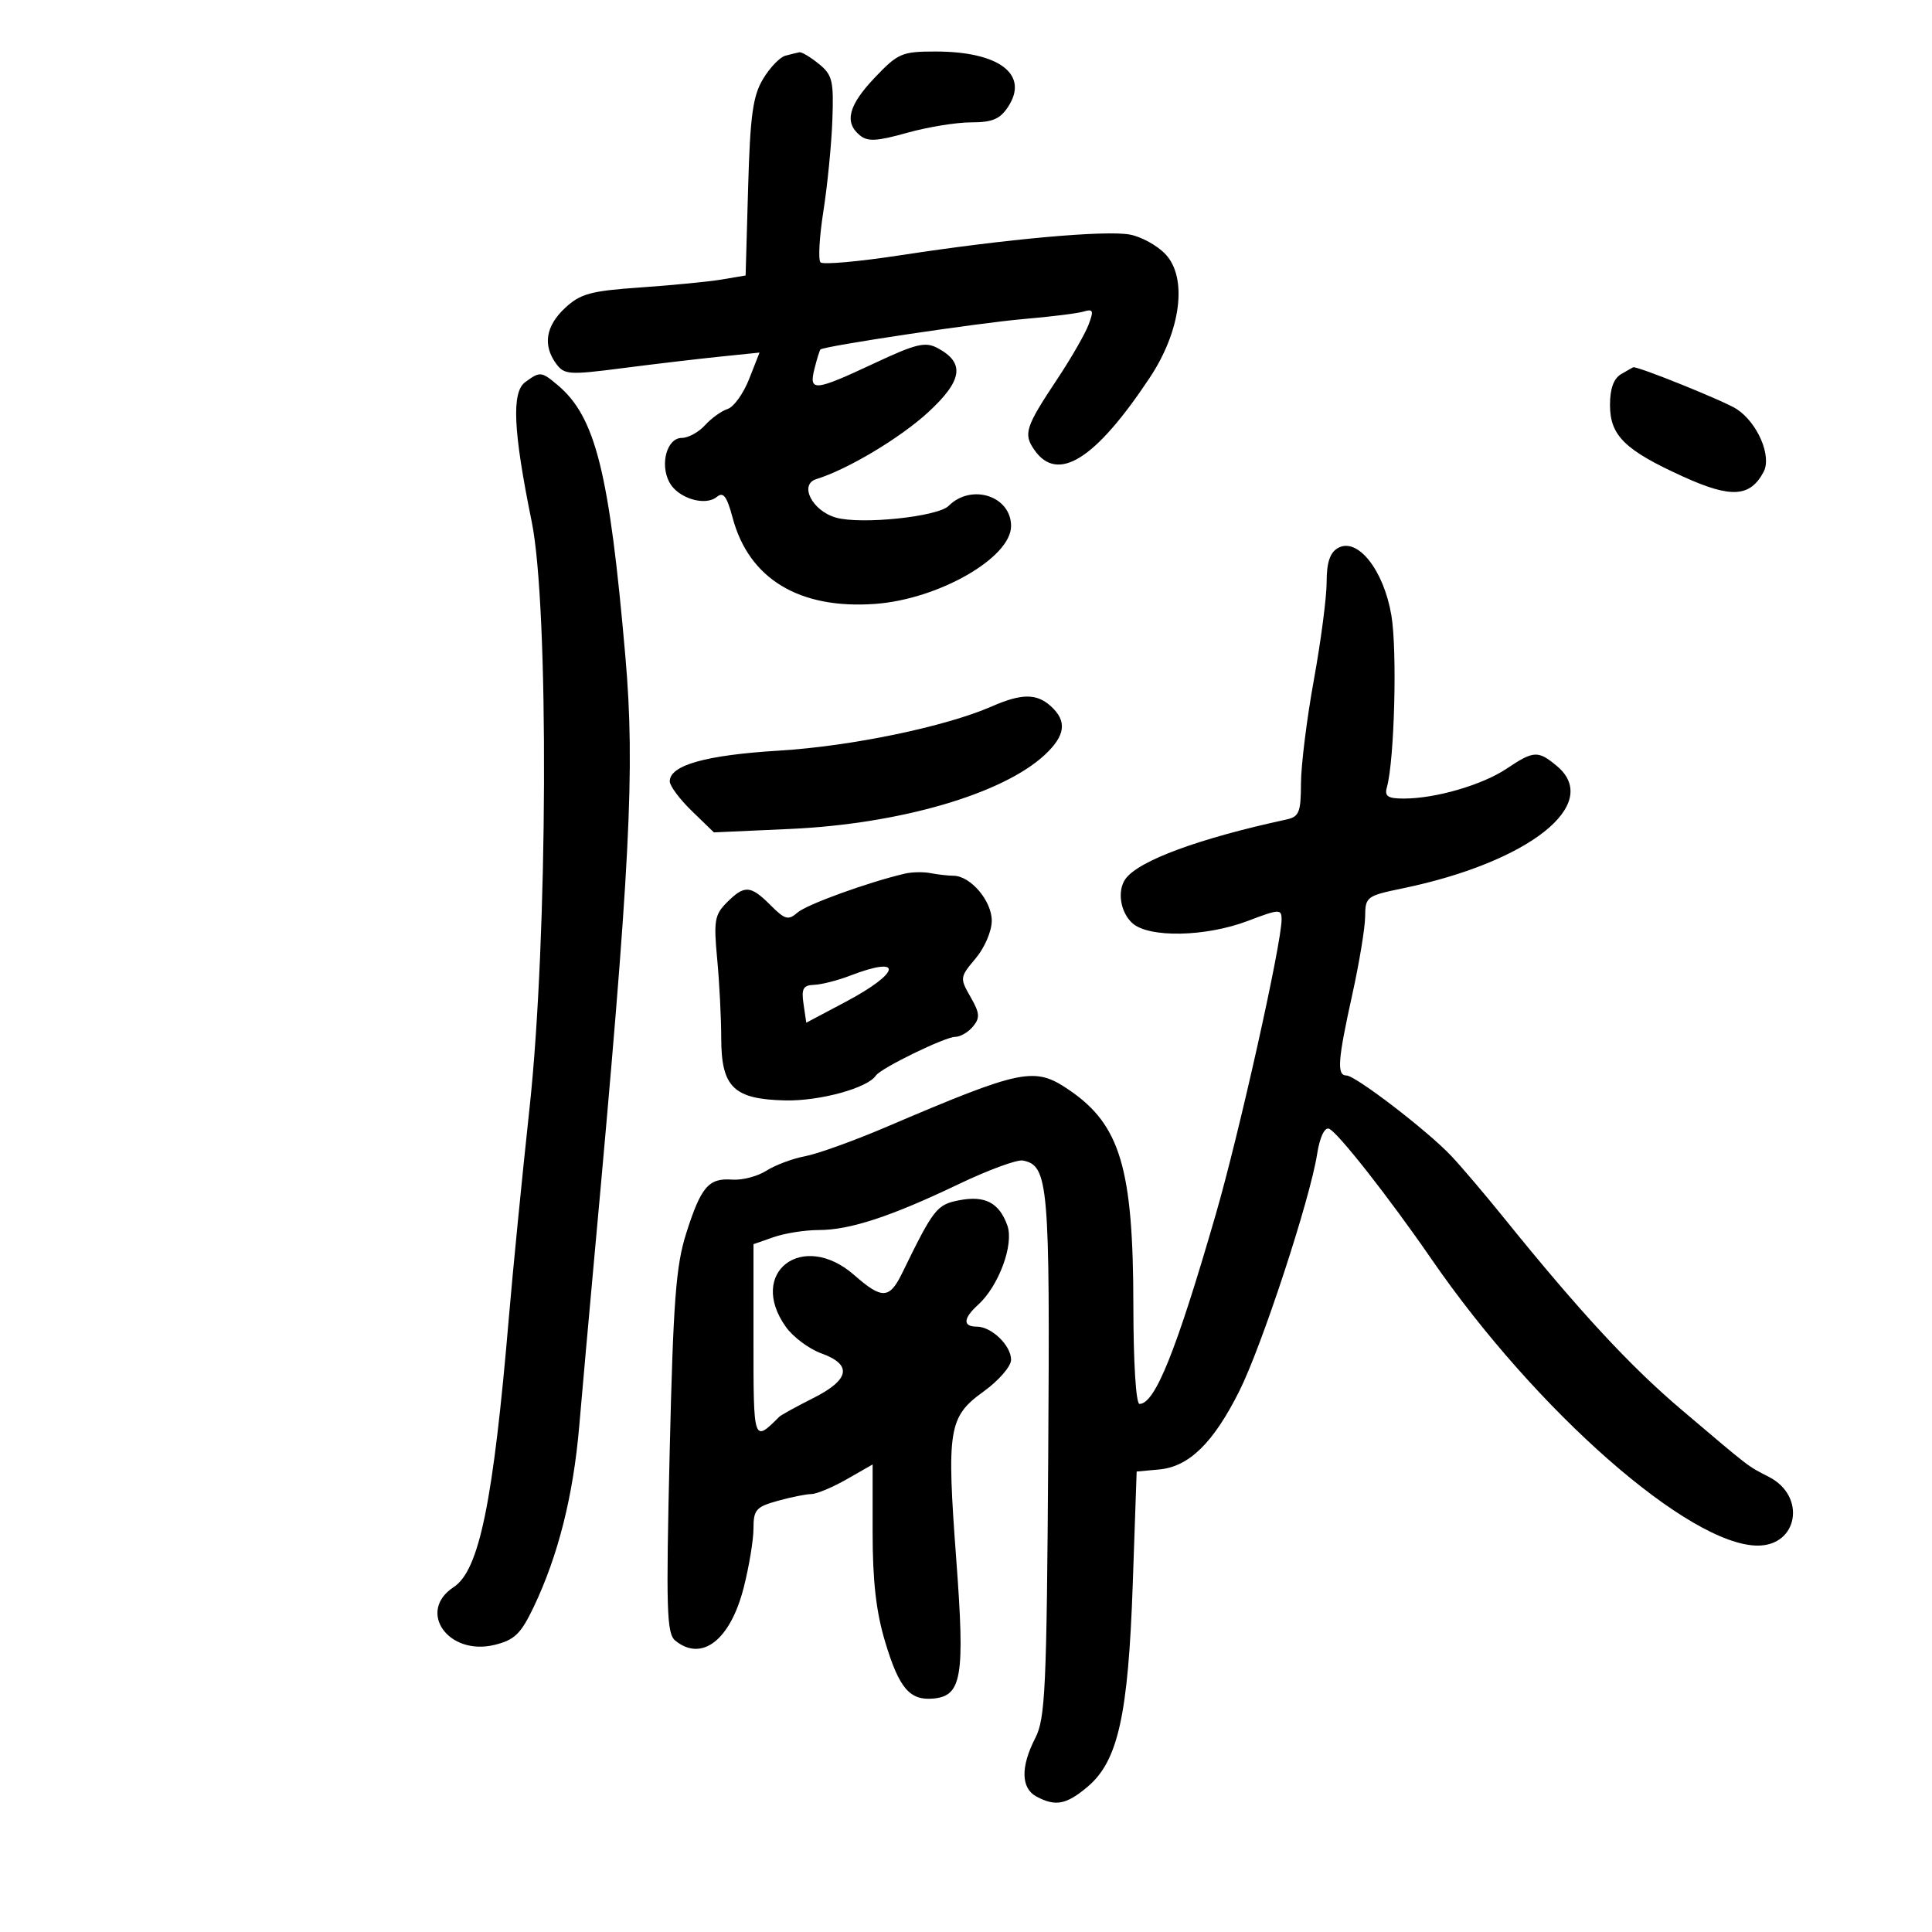 <svg xmlns="http://www.w3.org/2000/svg" width="300" height="300" viewBox="0 0 300 300" version="1.1">
	<path d="M 121.944 8.652 C 121.089 8.883, 119.526 10.518, 118.472 12.286 C 116.900 14.922, 116.486 17.951, 116.167 29.137 L 115.779 42.774 112.140 43.391 C 110.138 43.730, 104.450 44.288, 99.500 44.631 C 91.704 45.172, 90.132 45.598, 87.750 47.815 C 84.739 50.617, 84.258 53.603, 86.355 56.471 C 87.613 58.191, 88.345 58.242, 96.605 57.174 C 101.497 56.542, 108.299 55.738, 111.719 55.387 L 117.938 54.749 116.326 58.852 C 115.439 61.109, 113.938 63.202, 112.989 63.504 C 112.040 63.805, 110.460 64.940, 109.477 66.026 C 108.494 67.111, 106.868 68, 105.864 68 C 103.567 68, 102.433 72.071, 103.944 74.895 C 105.267 77.367, 109.497 78.662, 111.316 77.152 C 112.318 76.321, 112.867 77.053, 113.768 80.421 C 116.301 89.892, 124.121 94.619, 135.864 93.776 C 145.715 93.069, 157 86.611, 157 81.680 C 157 77.015, 150.832 75.025, 147.306 78.551 C 145.608 80.249, 133.686 81.486, 129.791 80.369 C 126.102 79.311, 124.038 75.230, 126.768 74.392 C 131.597 72.909, 139.794 68.007, 144.142 64 C 149.476 59.084, 149.877 56.342, 145.594 54.051 C 143.678 53.025, 142.264 53.365, 135.725 56.427 C 126.426 60.780, 125.568 60.857, 126.473 57.252 C 126.852 55.741, 127.268 54.399, 127.397 54.270 C 127.929 53.738, 152.058 50.123, 159 49.535 C 163.125 49.185, 167.288 48.667, 168.251 48.382 C 169.763 47.935, 169.867 48.219, 169.016 50.459 C 168.473 51.886, 166.308 55.645, 164.204 58.813 C 159.203 66.342, 158.871 67.371, 160.632 69.885 C 164.241 75.037, 170.087 71.369, 178.528 58.655 C 183.381 51.347, 184.430 43.151, 180.983 39.482 C 179.717 38.134, 177.231 36.759, 175.461 36.427 C 171.690 35.719, 156.340 37.102, 139.800 39.638 C 133.364 40.625, 127.788 41.122, 127.408 40.742 C 127.028 40.362, 127.231 36.777, 127.858 32.775 C 128.485 28.774, 129.111 22.423, 129.249 18.662 C 129.474 12.524, 129.259 11.629, 127.139 9.912 C 125.841 8.861, 124.491 8.052, 124.139 8.116 C 123.788 8.180, 122.800 8.421, 121.944 8.652 M 135.845 12.042 C 131.751 16.346, 131.065 18.979, 133.508 21.007 C 134.724 22.016, 136.143 21.943, 140.824 20.629 C 144.018 19.733, 148.504 19, 150.793 19 C 154.097 19, 155.282 18.499, 156.548 16.567 C 159.831 11.557, 155.152 8, 145.280 8 C 140.050 8, 139.443 8.260, 135.845 12.042 M 251.750 58.080 C 250.572 58.766, 250 60.334, 250 62.875 C 250 67.653, 252.305 69.903, 261.436 74.044 C 268.801 77.383, 271.751 77.203, 273.847 73.286 C 275.150 70.851, 272.926 65.653, 269.669 63.518 C 267.807 62.299, 254.273 56.833, 253.603 57.030 C 253.546 57.047, 252.713 57.519, 251.750 58.080 M 81.559 59.333 C 79.412 60.903, 79.690 66.906, 82.563 81 C 85.258 94.225, 85.071 145.748, 82.232 172 C 81.072 182.725, 79.629 197.350, 79.024 204.500 C 76.601 233.179, 74.423 243.838, 70.454 246.438 C 64.683 250.219, 69.626 257.187, 76.818 255.410 C 79.914 254.645, 80.878 253.707, 82.878 249.517 C 86.668 241.574, 89.015 232.263, 89.938 221.500 C 90.410 216, 91.497 203.850, 92.352 194.500 C 97.876 134.161, 98.632 119.466, 97.111 101.969 C 94.618 73.275, 92.480 64.723, 86.564 59.772 C 84.057 57.673, 83.853 57.656, 81.559 59.333 M 207.750 85.100 C 206.512 85.807, 206 87.351, 206 90.380 C 206 92.735, 205.107 99.575, 204.015 105.581 C 202.924 111.586, 202.024 118.810, 202.015 121.633 C 202.002 126.140, 201.725 126.826, 199.750 127.254 C 186.158 130.193, 176.796 133.650, 174.765 136.477 C 173.445 138.316, 173.962 141.656, 175.829 143.345 C 178.383 145.657, 187.212 145.489, 193.750 143.004 C 198.650 141.141, 199 141.124, 199.006 142.754 C 199.018 146.449, 192.455 175.877, 188.804 188.500 C 182.646 209.795, 179.347 218, 176.943 218 C 176.394 218, 175.995 211.630, 175.988 202.750 C 175.972 181.417, 173.959 174.660, 166.010 169.250 C 160.627 165.586, 158.812 165.955, 137.500 175.047 C 132.550 177.159, 126.925 179.182, 125 179.542 C 123.075 179.902, 120.375 180.913, 119 181.789 C 117.625 182.665, 115.239 183.287, 113.698 183.171 C 110.034 182.895, 108.855 184.271, 106.557 191.500 C 104.954 196.541, 104.543 201.977, 103.986 225.500 C 103.407 249.956, 103.517 253.658, 104.853 254.750 C 108.966 258.112, 113.398 254.687, 115.478 246.540 C 116.315 243.262, 117 239.120, 117 237.337 C 117 234.441, 117.402 233.982, 120.750 233.053 C 122.813 232.480, 125.175 232.003, 126 231.994 C 126.825 231.984, 129.300 230.946, 131.500 229.688 L 135.500 227.399 135.500 237.950 C 135.500 245.554, 136.048 250.315, 137.461 255 C 139.632 262.196, 141.278 264.106, 144.993 263.744 C 149.347 263.318, 149.842 260.297, 148.500 242.321 C 146.972 221.864, 147.271 220.016, 152.750 216.058 C 155.096 214.363, 157 212.164, 157 211.149 C 157 208.924, 153.974 206, 151.671 206 C 149.480 206, 149.552 204.715, 151.861 202.625 C 155.077 199.715, 157.474 193.244, 156.425 190.302 C 155.158 186.747, 152.949 185.595, 148.913 186.382 C 145.460 187.056, 144.968 187.687, 140.071 197.717 C 138.112 201.729, 136.950 201.773, 132.653 198 C 124.664 190.986, 115.987 197.555, 122.030 206.042 C 123.146 207.609, 125.621 209.457, 127.530 210.147 C 132.396 211.907, 131.968 214.235, 126.250 217.111 C 123.638 218.425, 121.275 219.725, 121 220 C 116.997 224.003, 117 224.013, 117 208.220 L 117 193.196 120.149 192.098 C 121.881 191.494, 125.016 191, 127.114 191 C 131.962 191, 138.304 188.922, 148.843 183.880 C 153.432 181.685, 157.921 180.031, 158.818 180.203 C 162.806 180.972, 163.048 183.776, 162.768 226 C 162.528 262.277, 162.318 266.855, 160.750 269.904 C 158.463 274.351, 158.531 277.679, 160.934 278.965 C 163.893 280.548, 165.574 280.229, 168.864 277.461 C 173.599 273.477, 175.187 266.367, 175.893 246 L 176.500 228.500 180 228.178 C 184.633 227.752, 188.415 224.051, 192.444 216 C 195.954 208.986, 203.433 186.199, 204.523 179.199 C 204.922 176.639, 205.660 175.044, 206.347 175.260 C 207.596 175.653, 215.646 185.885, 222.269 195.500 C 238.545 219.128, 262.313 240, 272.944 240 C 279.213 240, 280.489 232.339, 274.717 229.354 C 271.236 227.554, 272.046 228.176, 261.101 218.899 C 253.114 212.130, 245.261 203.645, 233.485 189.059 C 230.572 185.452, 226.909 181.143, 225.345 179.485 C 221.678 175.598, 210.474 167, 209.076 167 C 207.554 167, 207.723 164.650, 209.978 154.449 C 211.066 149.527, 211.966 144.070, 211.978 142.322 C 211.999 139.261, 212.213 139.099, 217.750 137.956 C 237.441 133.888, 248.840 124.858, 241.750 118.944 C 238.831 116.508, 238.145 116.543, 233.982 119.338 C 230.191 121.884, 222.933 124, 217.990 124 C 215.494 124, 214.964 123.648, 215.355 122.250 C 216.532 118.042, 216.976 100.984, 216.050 95.537 C 214.849 88.475, 210.786 83.366, 207.750 85.100 M 154 109.693 C 146.811 112.836, 132.206 115.873, 121 116.554 C 109.597 117.247, 104 118.819, 104 121.330 C 104 122.032, 105.542 124.103, 107.427 125.930 L 110.855 129.252 122.677 128.719 C 139.712 127.952, 155.733 123.286, 162.250 117.196 C 165.454 114.202, 165.727 111.968, 163.171 109.655 C 160.962 107.656, 158.639 107.665, 154 109.693 M 140.500 135.658 C 134.773 137.001, 125.298 140.434, 123.855 141.689 C 122.405 142.950, 121.907 142.816, 119.651 140.560 C 116.538 137.447, 115.611 137.389, 112.868 140.132 C 110.969 142.031, 110.804 142.989, 111.361 148.882 C 111.704 152.522, 111.989 158.070, 111.993 161.211 C 112.002 168.826, 113.920 170.692, 121.922 170.872 C 127.272 170.993, 134.721 168.954, 136 167.019 C 136.762 165.866, 146.742 161, 148.344 161 C 149.120 161, 150.354 160.278, 151.086 159.396 C 152.205 158.048, 152.143 157.315, 150.700 154.800 C 149.024 151.880, 149.043 151.737, 151.492 148.828 C 152.901 147.153, 154 144.582, 154 142.962 C 154 139.878, 150.707 136.009, 148.061 135.986 C 147.203 135.979, 145.600 135.796, 144.500 135.581 C 143.400 135.366, 141.600 135.400, 140.500 135.658 M 132 151.500 C 130.075 152.241, 127.565 152.882, 126.423 152.924 C 124.712 152.987, 124.421 153.511, 124.772 155.903 L 125.198 158.805 131.292 155.575 C 139.889 151.017, 140.365 148.279, 132 151.500" stroke="none" fill="black" fill-rule="evenodd"/>
</svg>